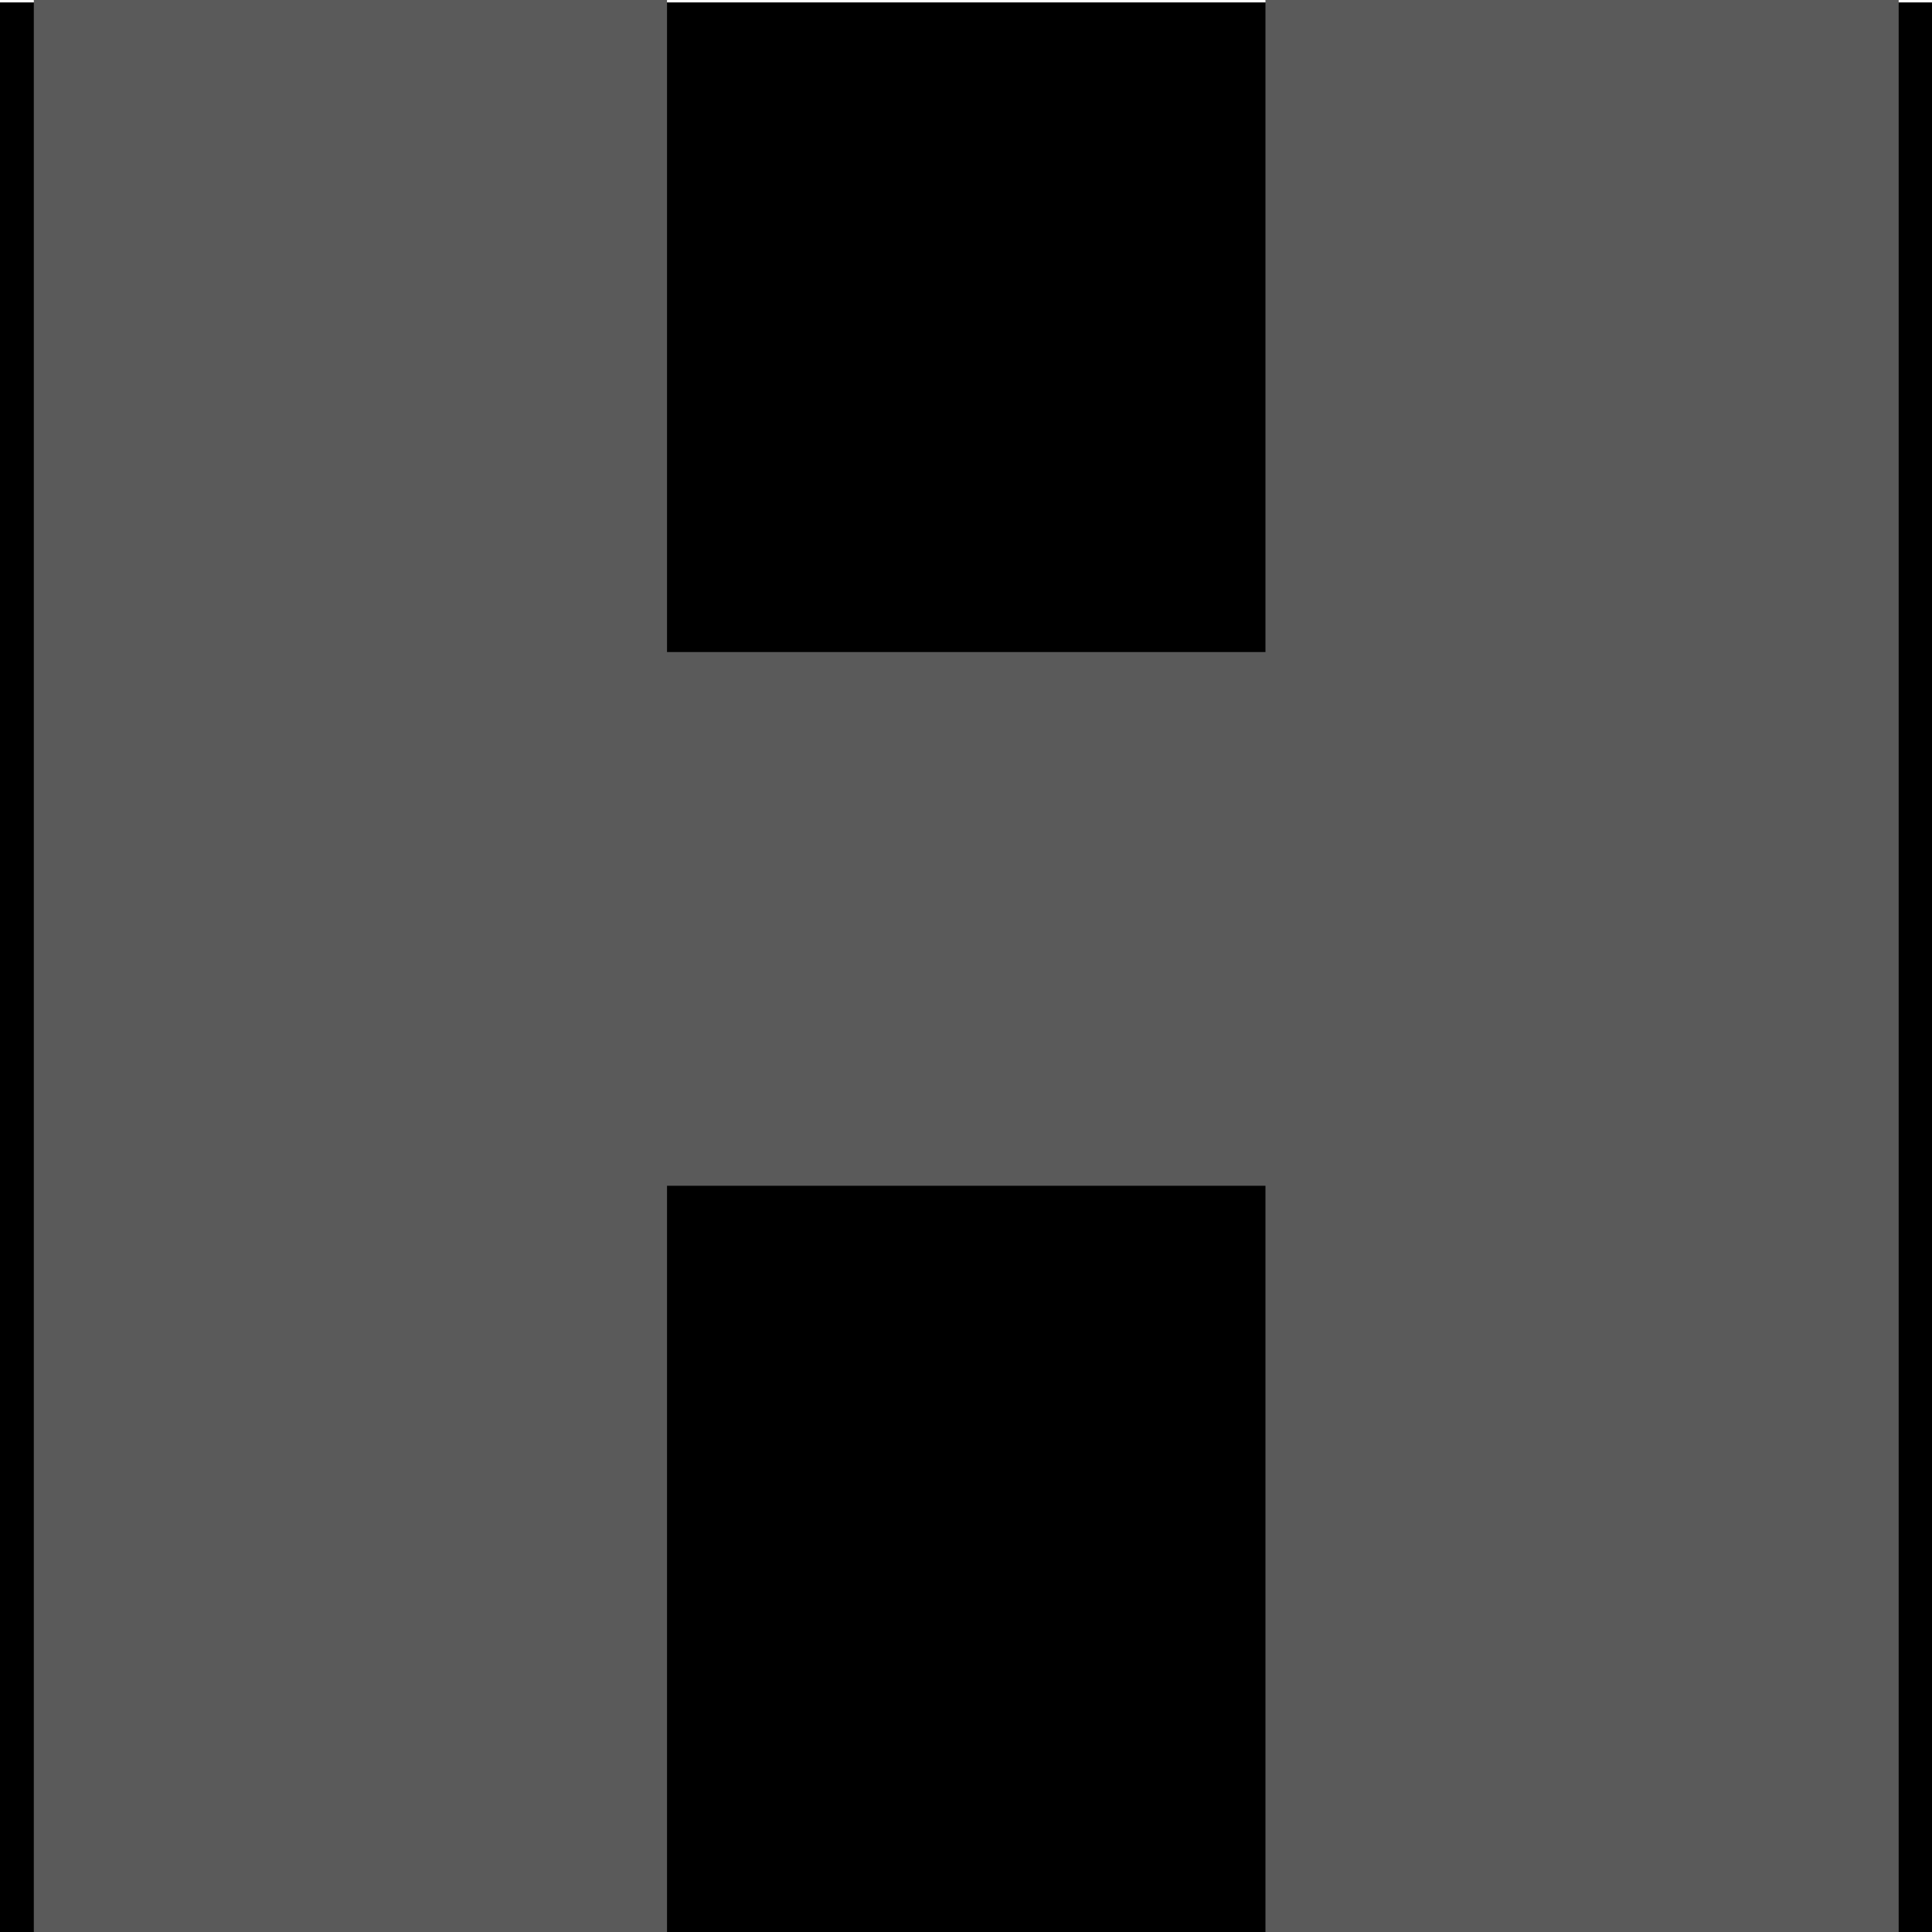 <svg id="_01" data-name="01" xmlns="http://www.w3.org/2000/svg" viewBox="0 0 40 40"><defs><style>.cls-2{fill:#5a5a5a;}</style></defs><title>Artboard 34</title><rect class="cls-1" y="0.05" width="40" height="40"/><path class="cls-2" d="M.7,40V0H13.81v13.5H26.2V0H39.31V40H26.2V24.55H13.81V40Z"/></svg>